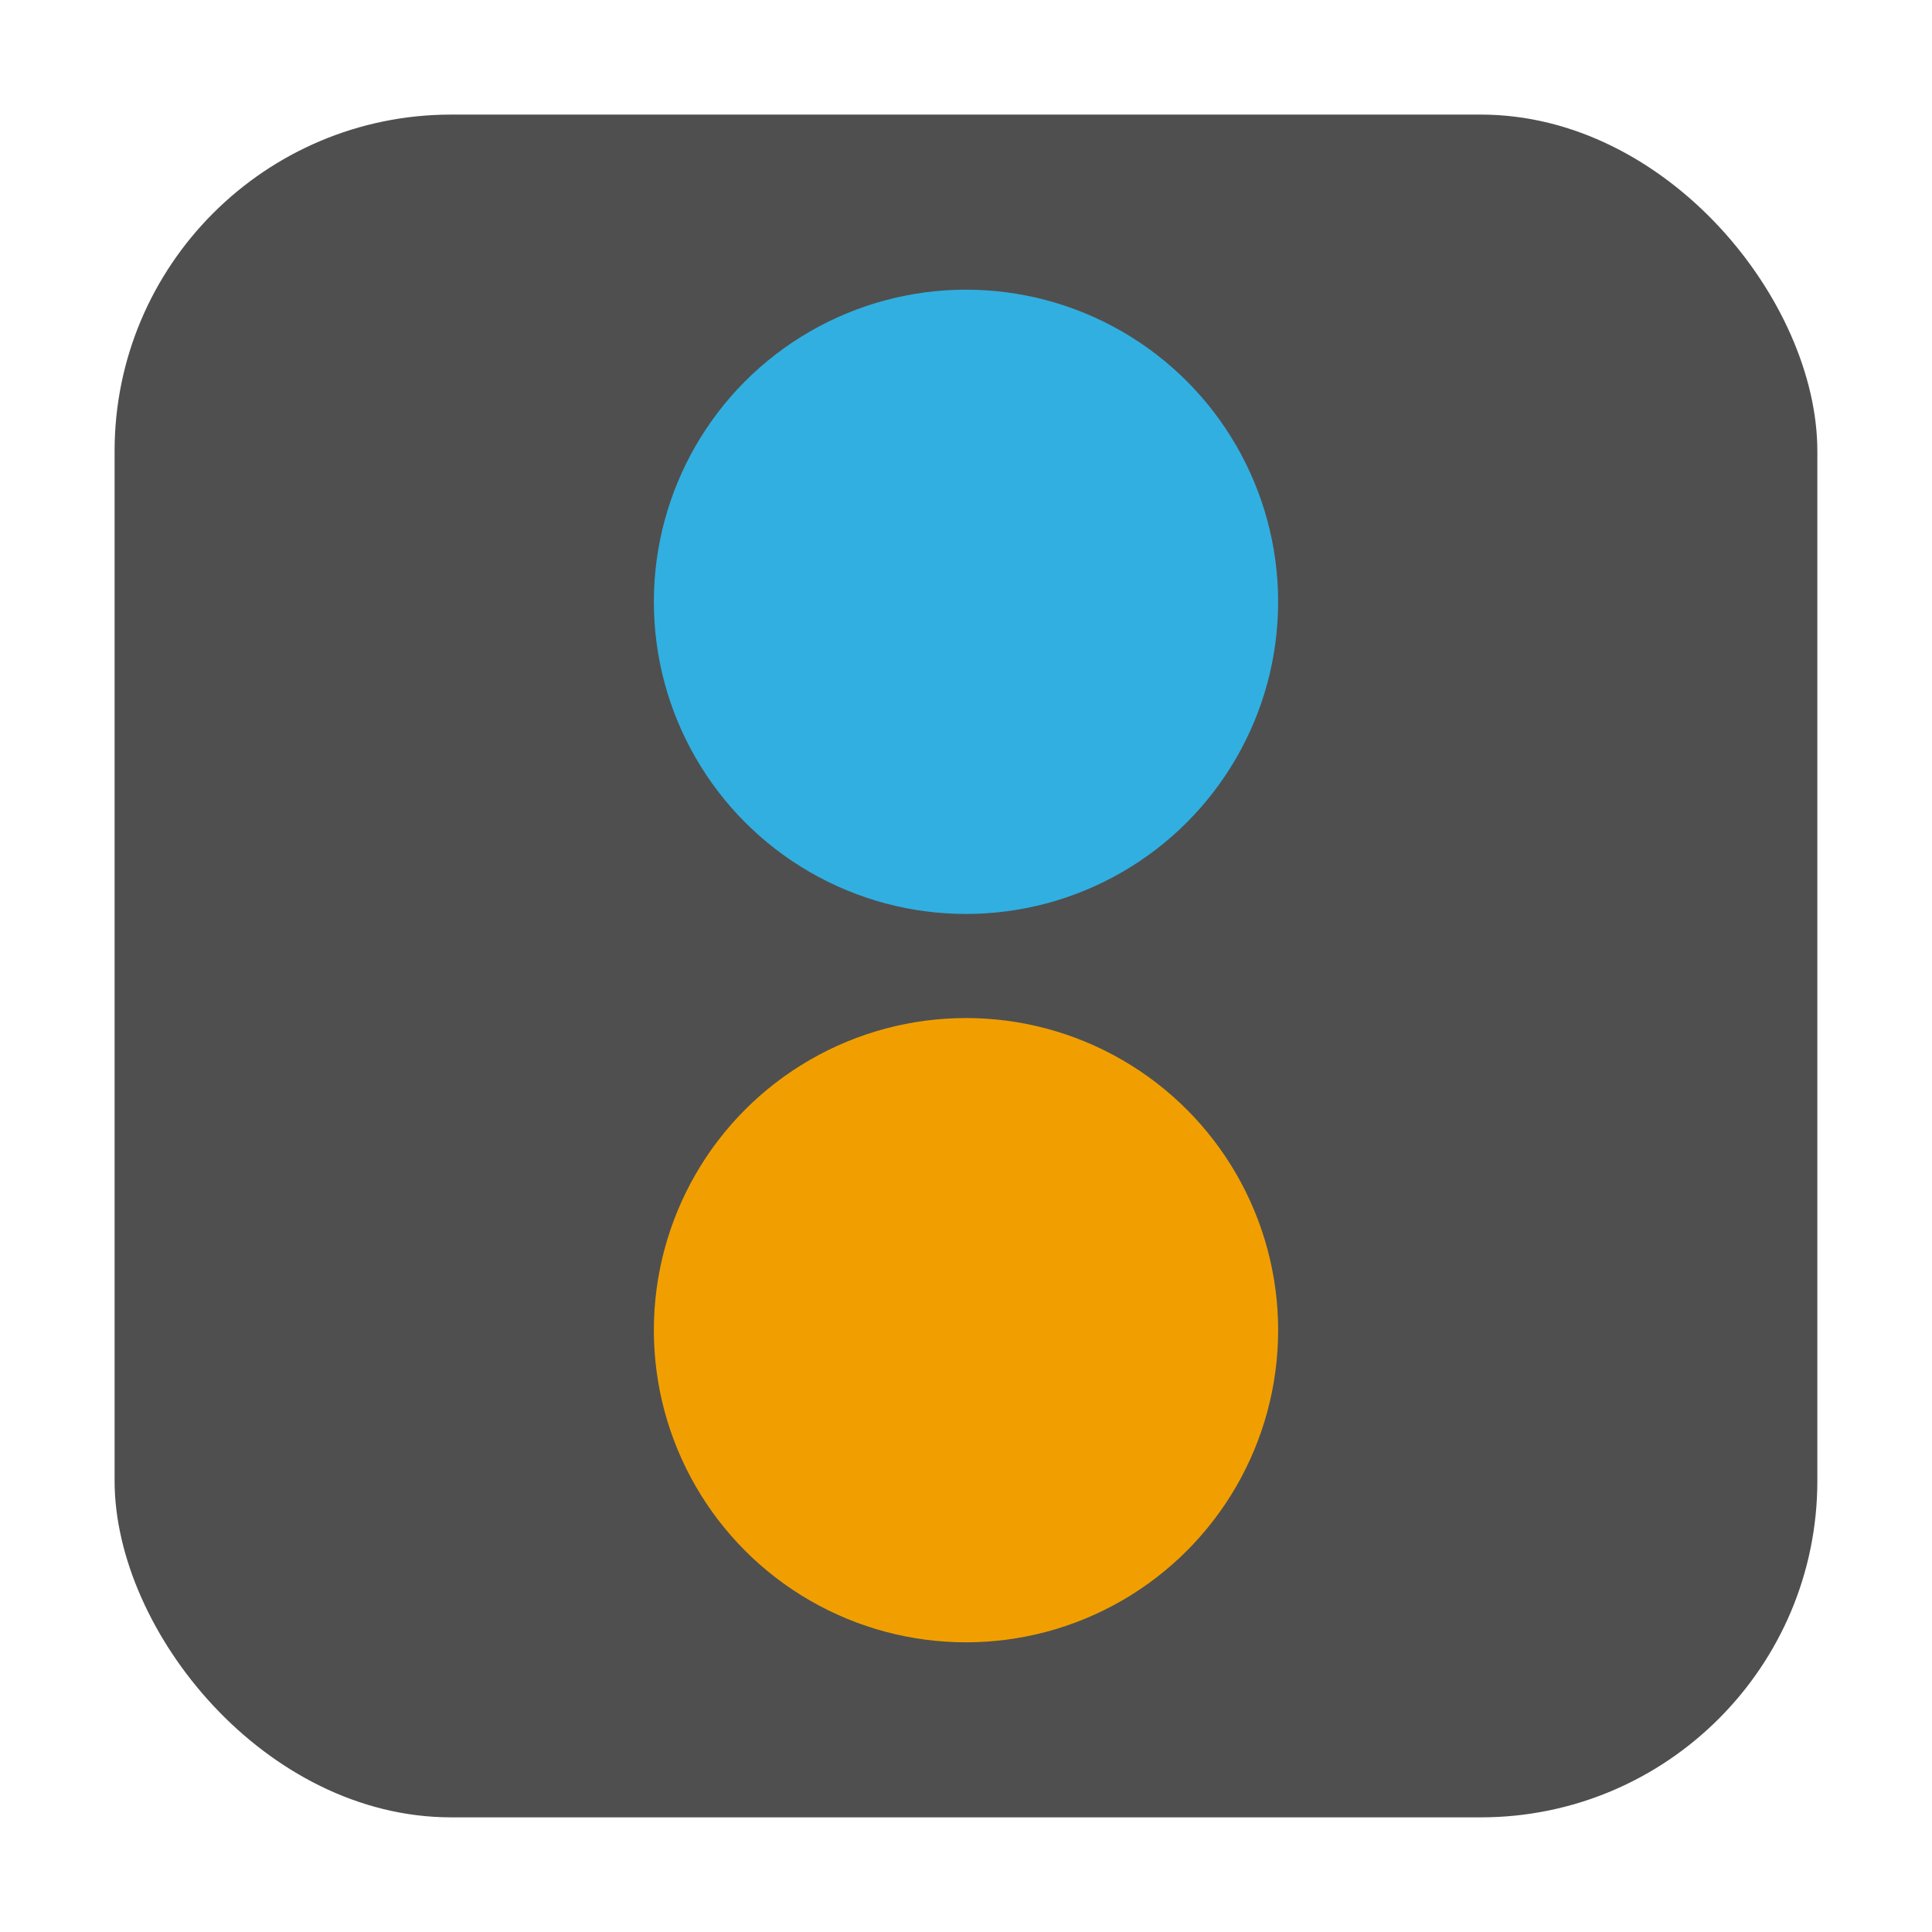 <svg height="32" width="32" xmlns="http://www.w3.org/2000/svg"><rect fill="#4f4f4f" fill-rule="evenodd" height="28.203" ry="5.575" width="28.203" x="1.898" y="1.898"/><g stroke-width="1.16"><circle cx="16" cy="9.968" fill="#31afe1" r="5.17" stroke-width="1"/><circle cx="16" cy="22.032" fill="#f19f00" r="5.17" stroke-width="1"/></g></svg>